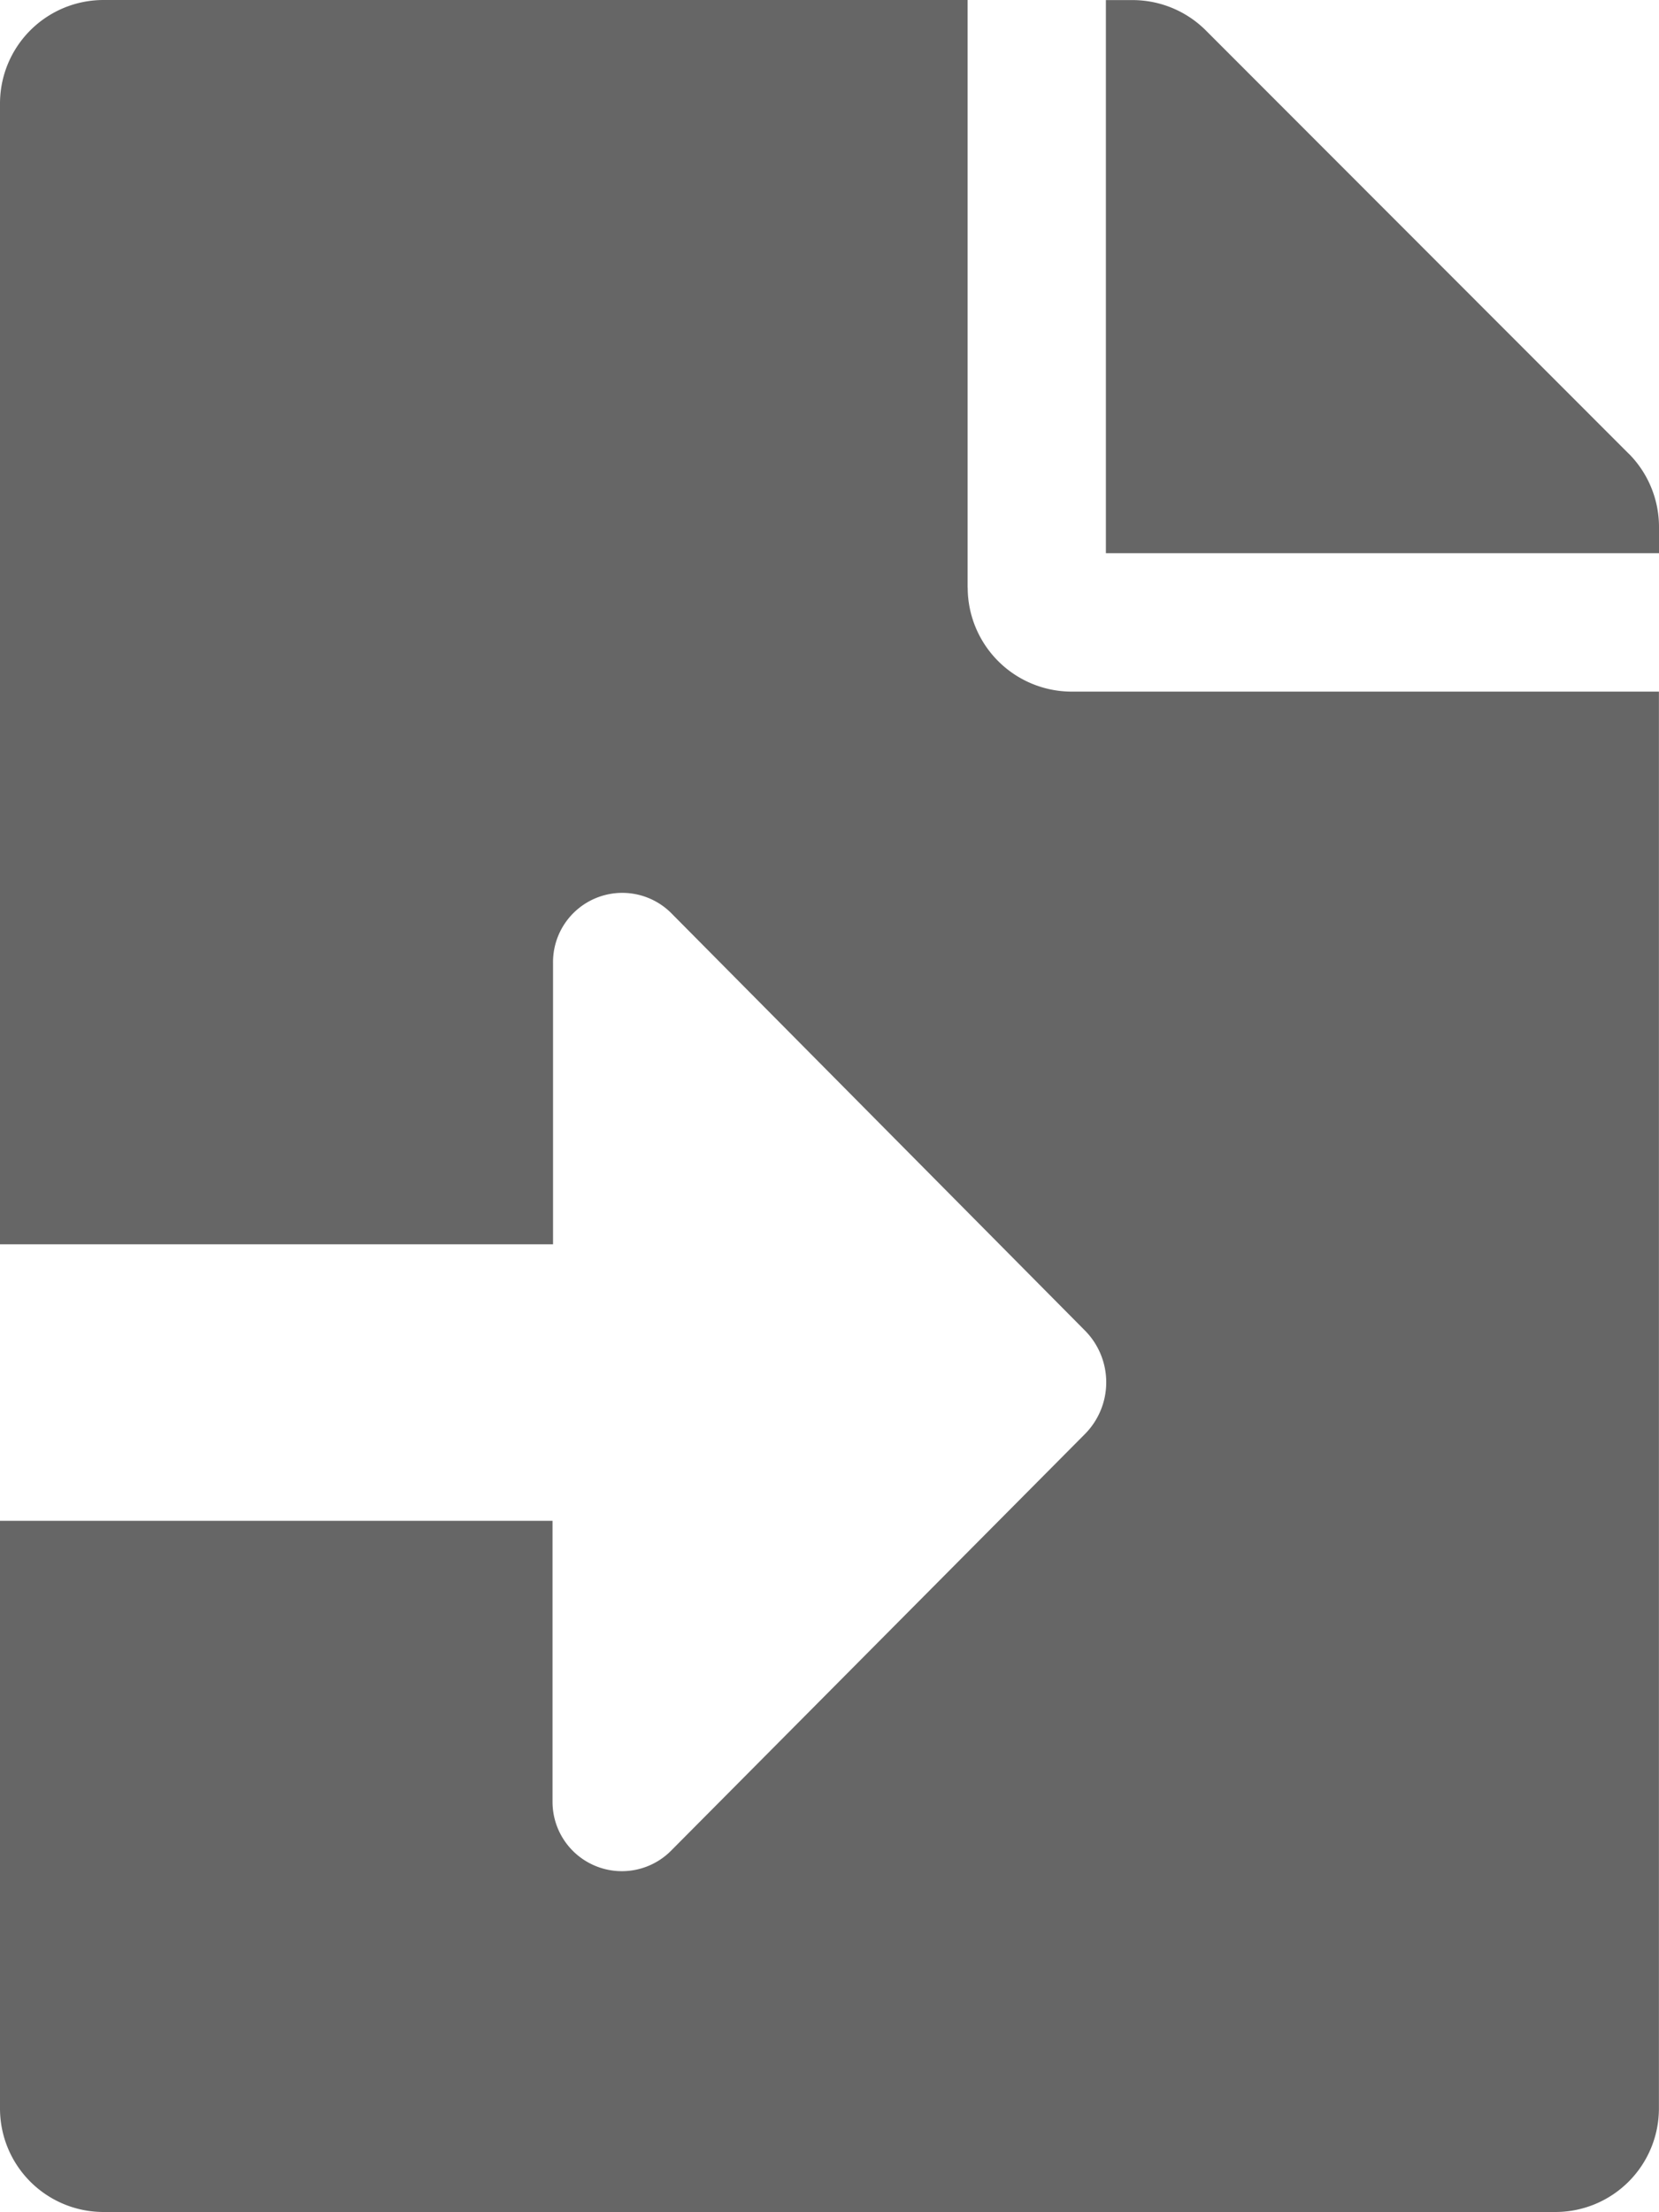 <svg xmlns="http://www.w3.org/2000/svg" width="19.904" height="26.537" viewBox="0 0 19.904 26.537"><path d="M634.04,366.325v-3.317m19.541-9.484-5.075-5.079a1.245,1.245,0,0,0-.882-.363h-.316v6.635h6.636V354.4A1.248,1.248,0,0,0,653.581,353.523Zm-7.932,1.606v-7.049H635.283a1.242,1.242,0,0,0-1.243,1.239v13.688h6.635v-3.379a.831.831,0,0,1,1.425-.587l4.956,5a.882.882,0,0,1,0,1.243l-4.967,5a.832.832,0,0,1-1.42-.586v-3.374H634.04v7.049a1.242,1.242,0,0,0,1.239,1.243H652.7a1.242,1.242,0,0,0,1.243-1.239v-17h-7.049A1.249,1.249,0,0,1,645.65,355.13Z" transform="translate(-634.04 -348.081)" fill="#666"/></svg>
